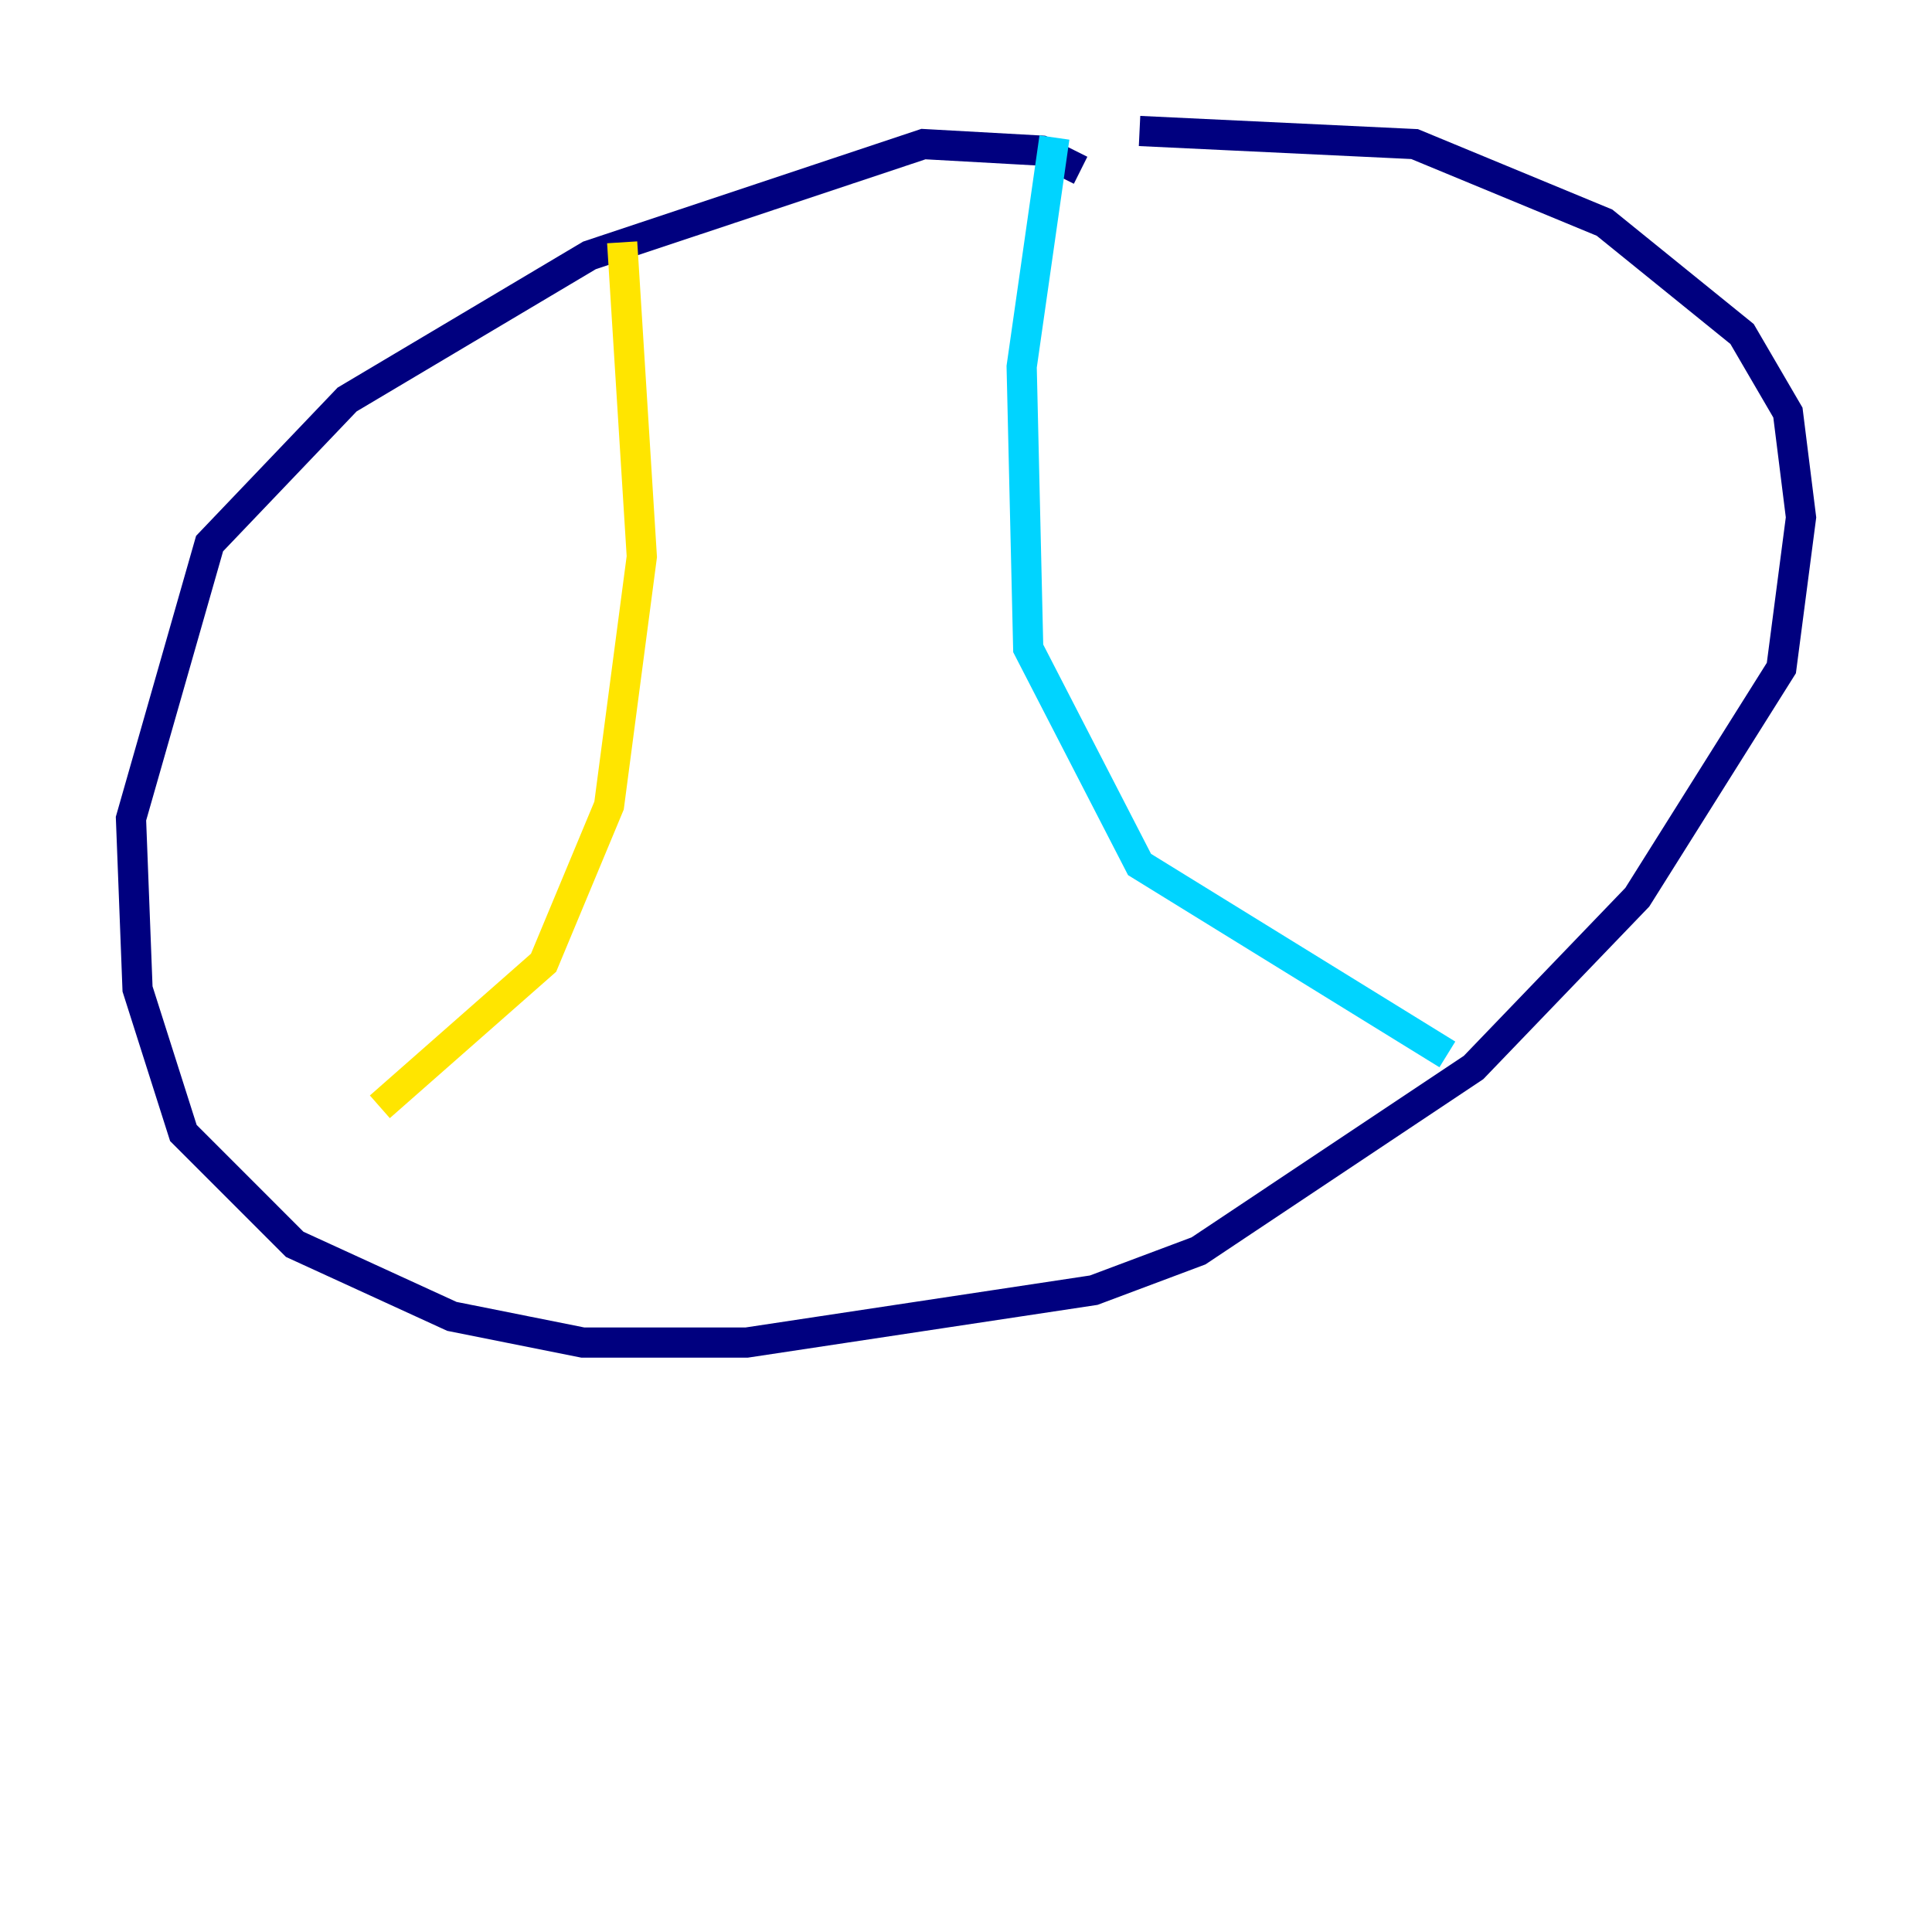 <?xml version="1.0" encoding="utf-8" ?>
<svg baseProfile="tiny" height="128" version="1.2" viewBox="0,0,128,128" width="128" xmlns="http://www.w3.org/2000/svg" xmlns:ev="http://www.w3.org/2001/xml-events" xmlns:xlink="http://www.w3.org/1999/xlink"><defs /><polyline fill="none" points="71.593,11.281 68.99,9.98 61.18,9.546 39.051,16.922 22.997,26.468 13.885,36.014 8.678,54.237 9.112,65.519 12.149,75.064 19.525,82.441 29.939,87.214 38.617,88.949 49.464,88.949 72.461,85.478 79.403,82.875 97.627,70.725 108.475,59.444 118.02,44.258 119.322,34.278 118.454,27.336 115.417,22.129 106.305,14.752 93.722,9.546 75.498,8.678" stroke="#00007f" stroke-width="2" /><polyline fill="none" points="69.858,9.112 67.688,24.298 68.122,42.956 75.498,57.275 95.891,69.858" stroke="#00d4ff" stroke-width="2" /><polyline fill="none" points="41.22,16.054 42.522,36.881 40.352,53.37 36.014,63.783 25.166,73.329" stroke="#ffe500" stroke-width="2" /><polyline fill="none" points="67.254,29.071 67.254,29.071" stroke="#7f0000" stroke-width="2" /></svg>